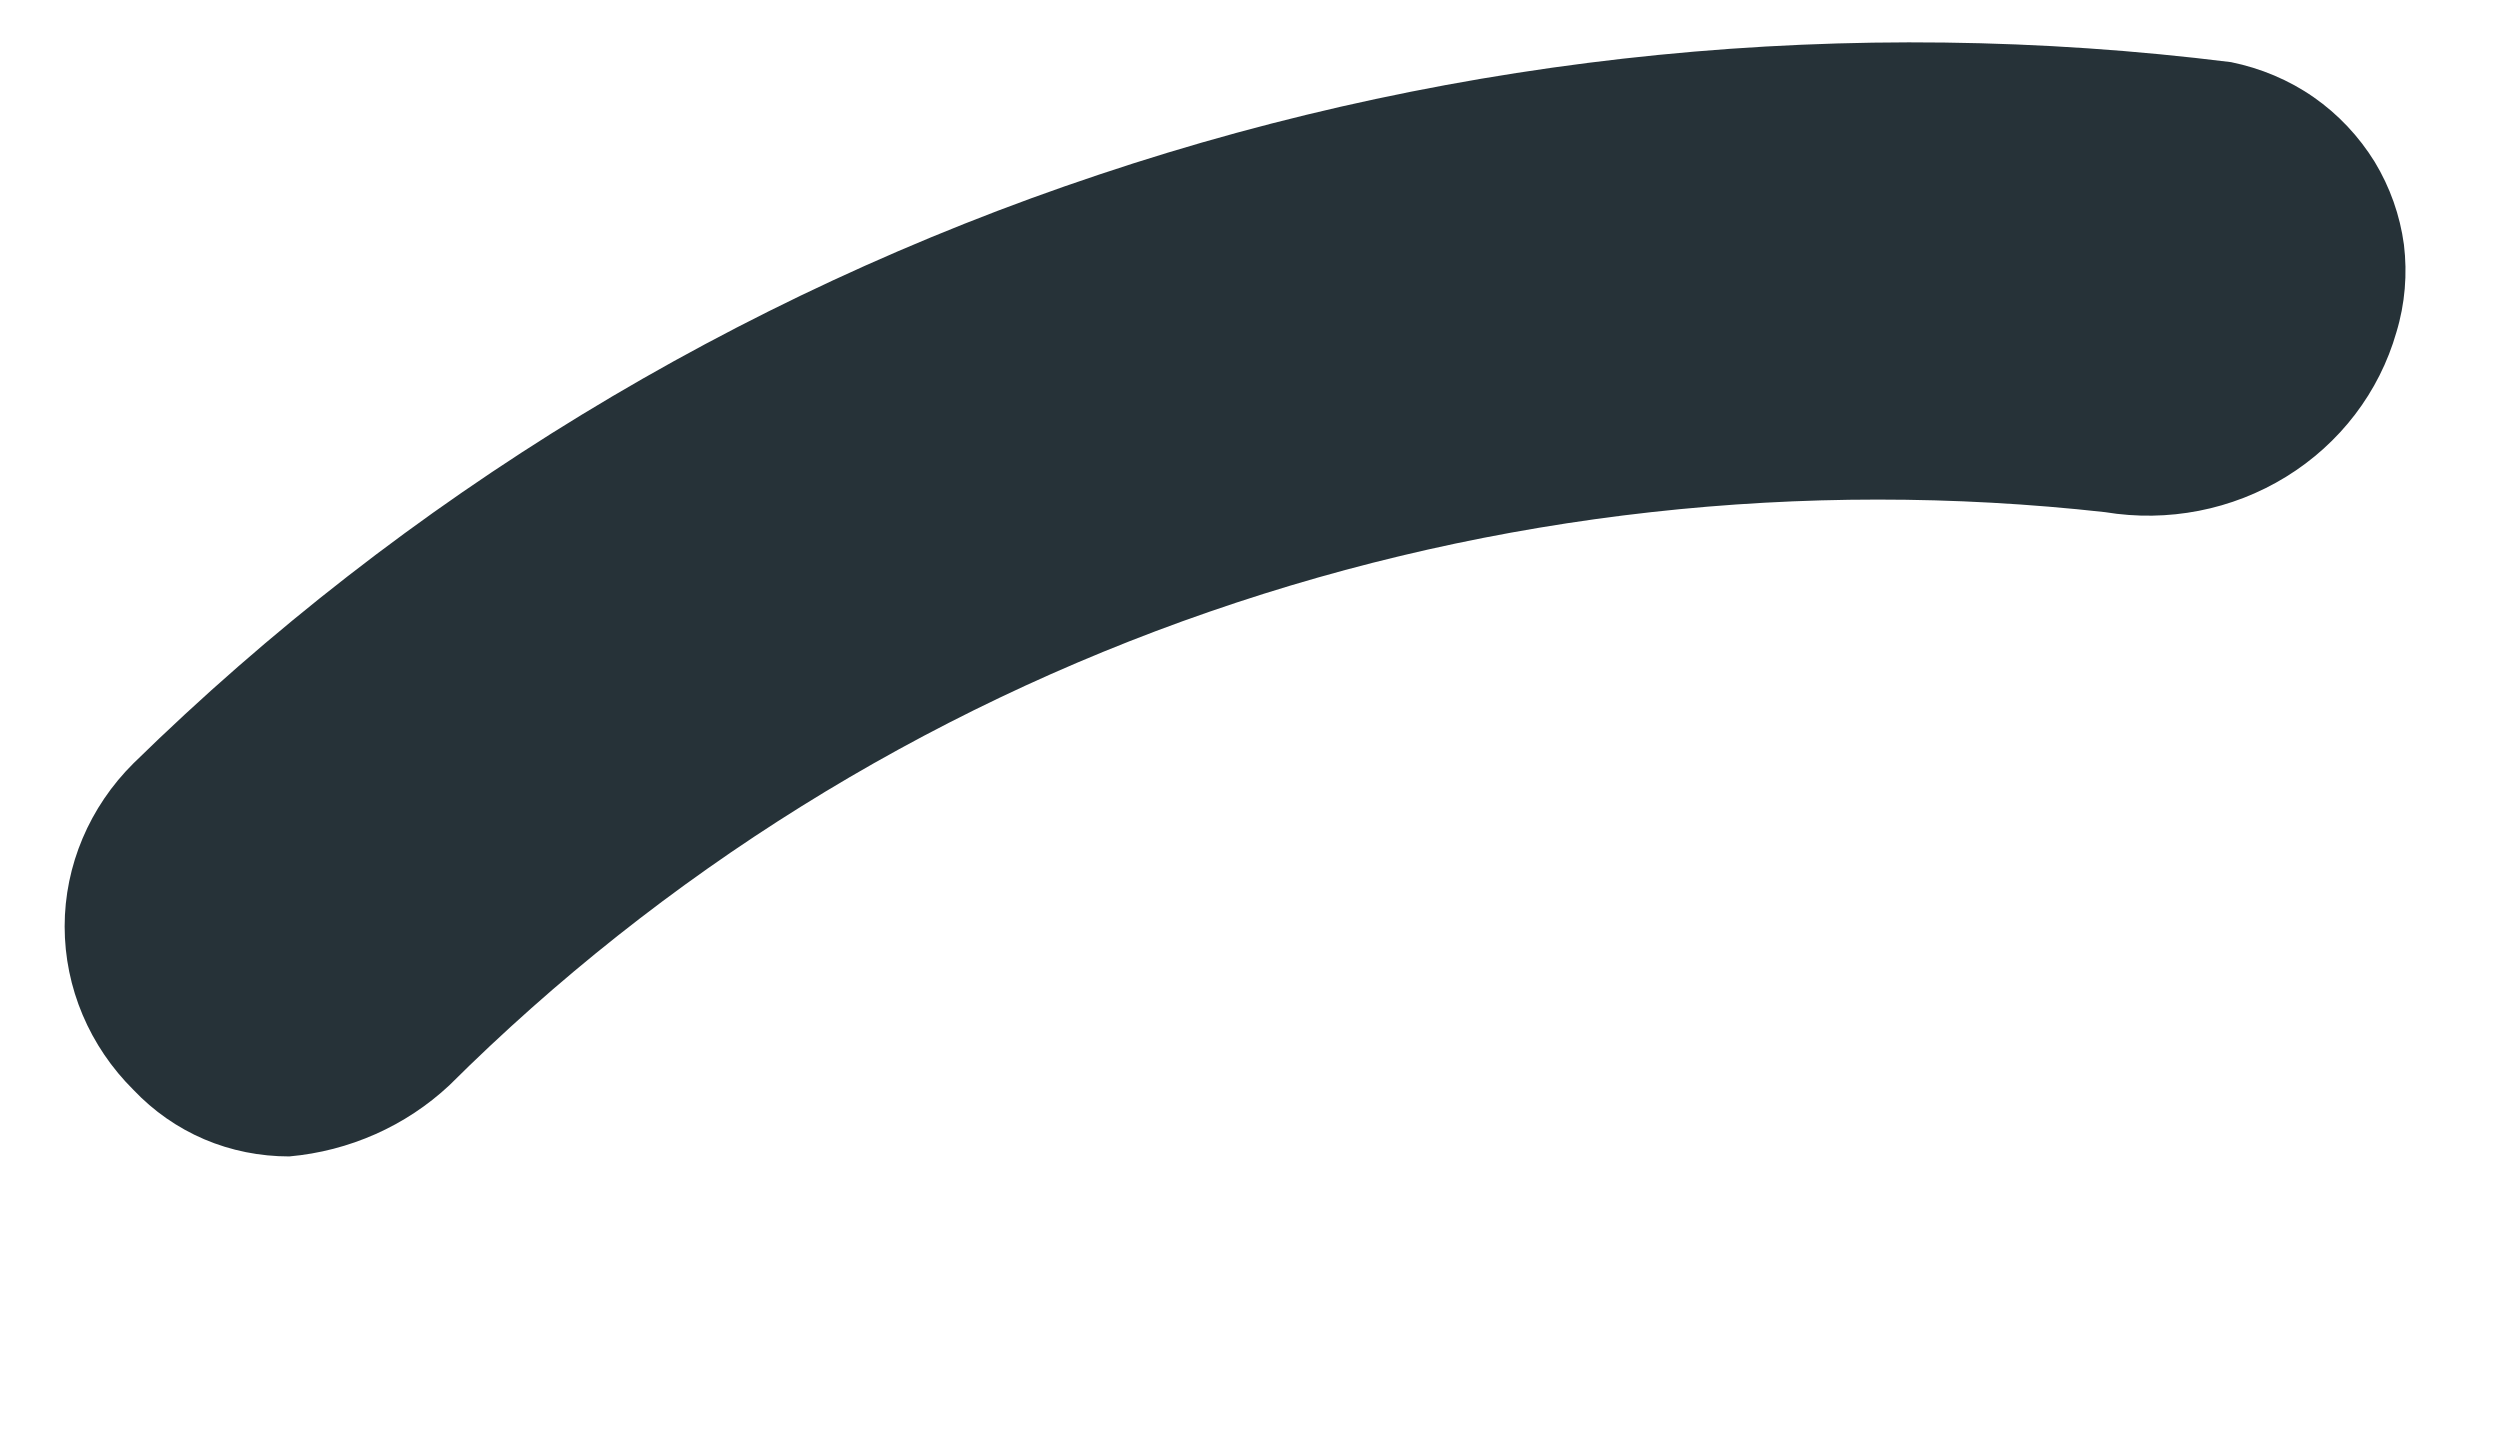 <?xml version="1.0" encoding="UTF-8" standalone="no"?><svg width='7' height='4' viewBox='0 0 7 4' fill='none' xmlns='http://www.w3.org/2000/svg'>
<path d='M0.81 3.238C0.728 3.238 0.647 3.222 0.572 3.19C0.497 3.158 0.43 3.111 0.374 3.052C0.251 2.93 0.181 2.766 0.181 2.594C0.181 2.423 0.251 2.259 0.374 2.137C1.134 1.393 2.058 0.829 3.077 0.489C4.095 0.148 5.18 0.041 6.247 0.174C6.33 0.191 6.409 0.224 6.478 0.272C6.547 0.32 6.605 0.382 6.649 0.453C6.692 0.524 6.72 0.603 6.731 0.685C6.741 0.767 6.734 0.851 6.71 0.93C6.662 1.098 6.552 1.242 6.401 1.335C6.25 1.428 6.07 1.463 5.894 1.434C5.047 1.34 4.189 1.435 3.386 1.713C2.582 1.991 1.855 2.445 1.258 3.039C1.136 3.153 0.978 3.223 0.81 3.238Z' fill='#263238'/>
</svg>
